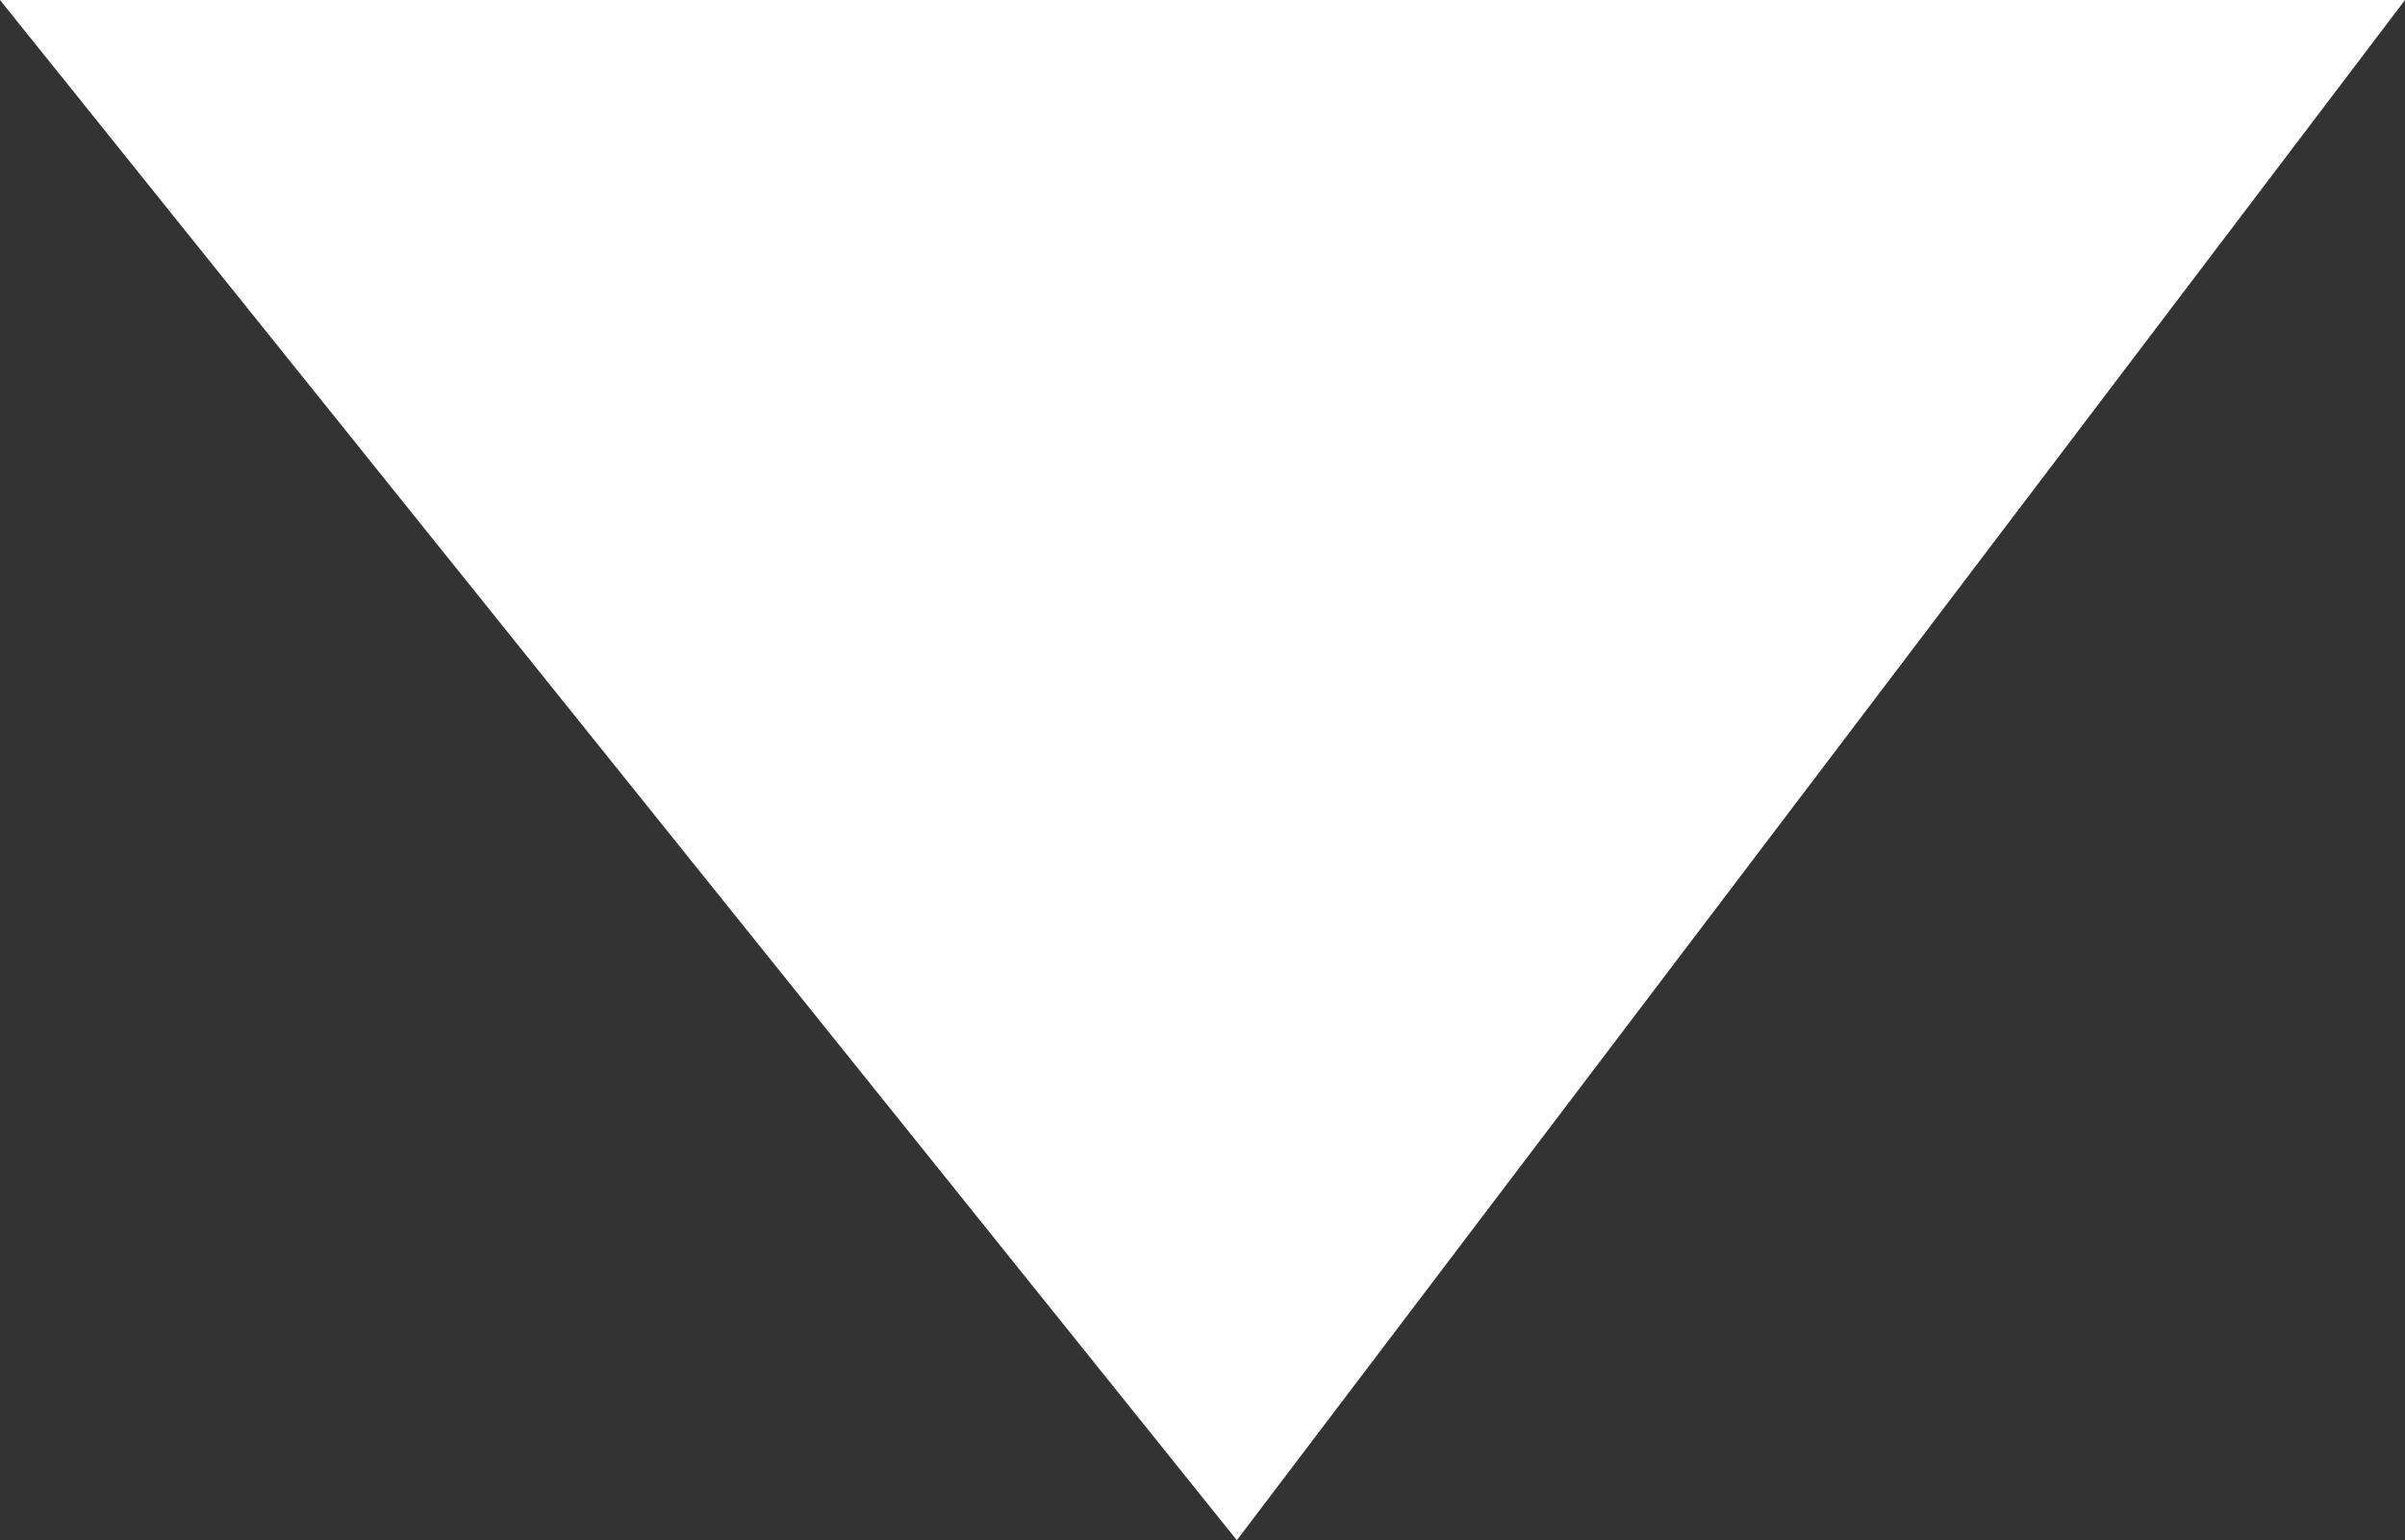<svg xmlns="http://www.w3.org/2000/svg" width="10.57" height="6.77" viewBox="0 0 10.57 6.77">
  <rect x="0" y="0" width="10.57" height="6.77" fill="#333333" stroke="none"/>
  <path id="Path_3078" data-name="Path 3078" d="M6.77,0V10.57L0,5.436Z" transform="translate(0 6.77) rotate(-90)" fill="#fff"/>
</svg>
